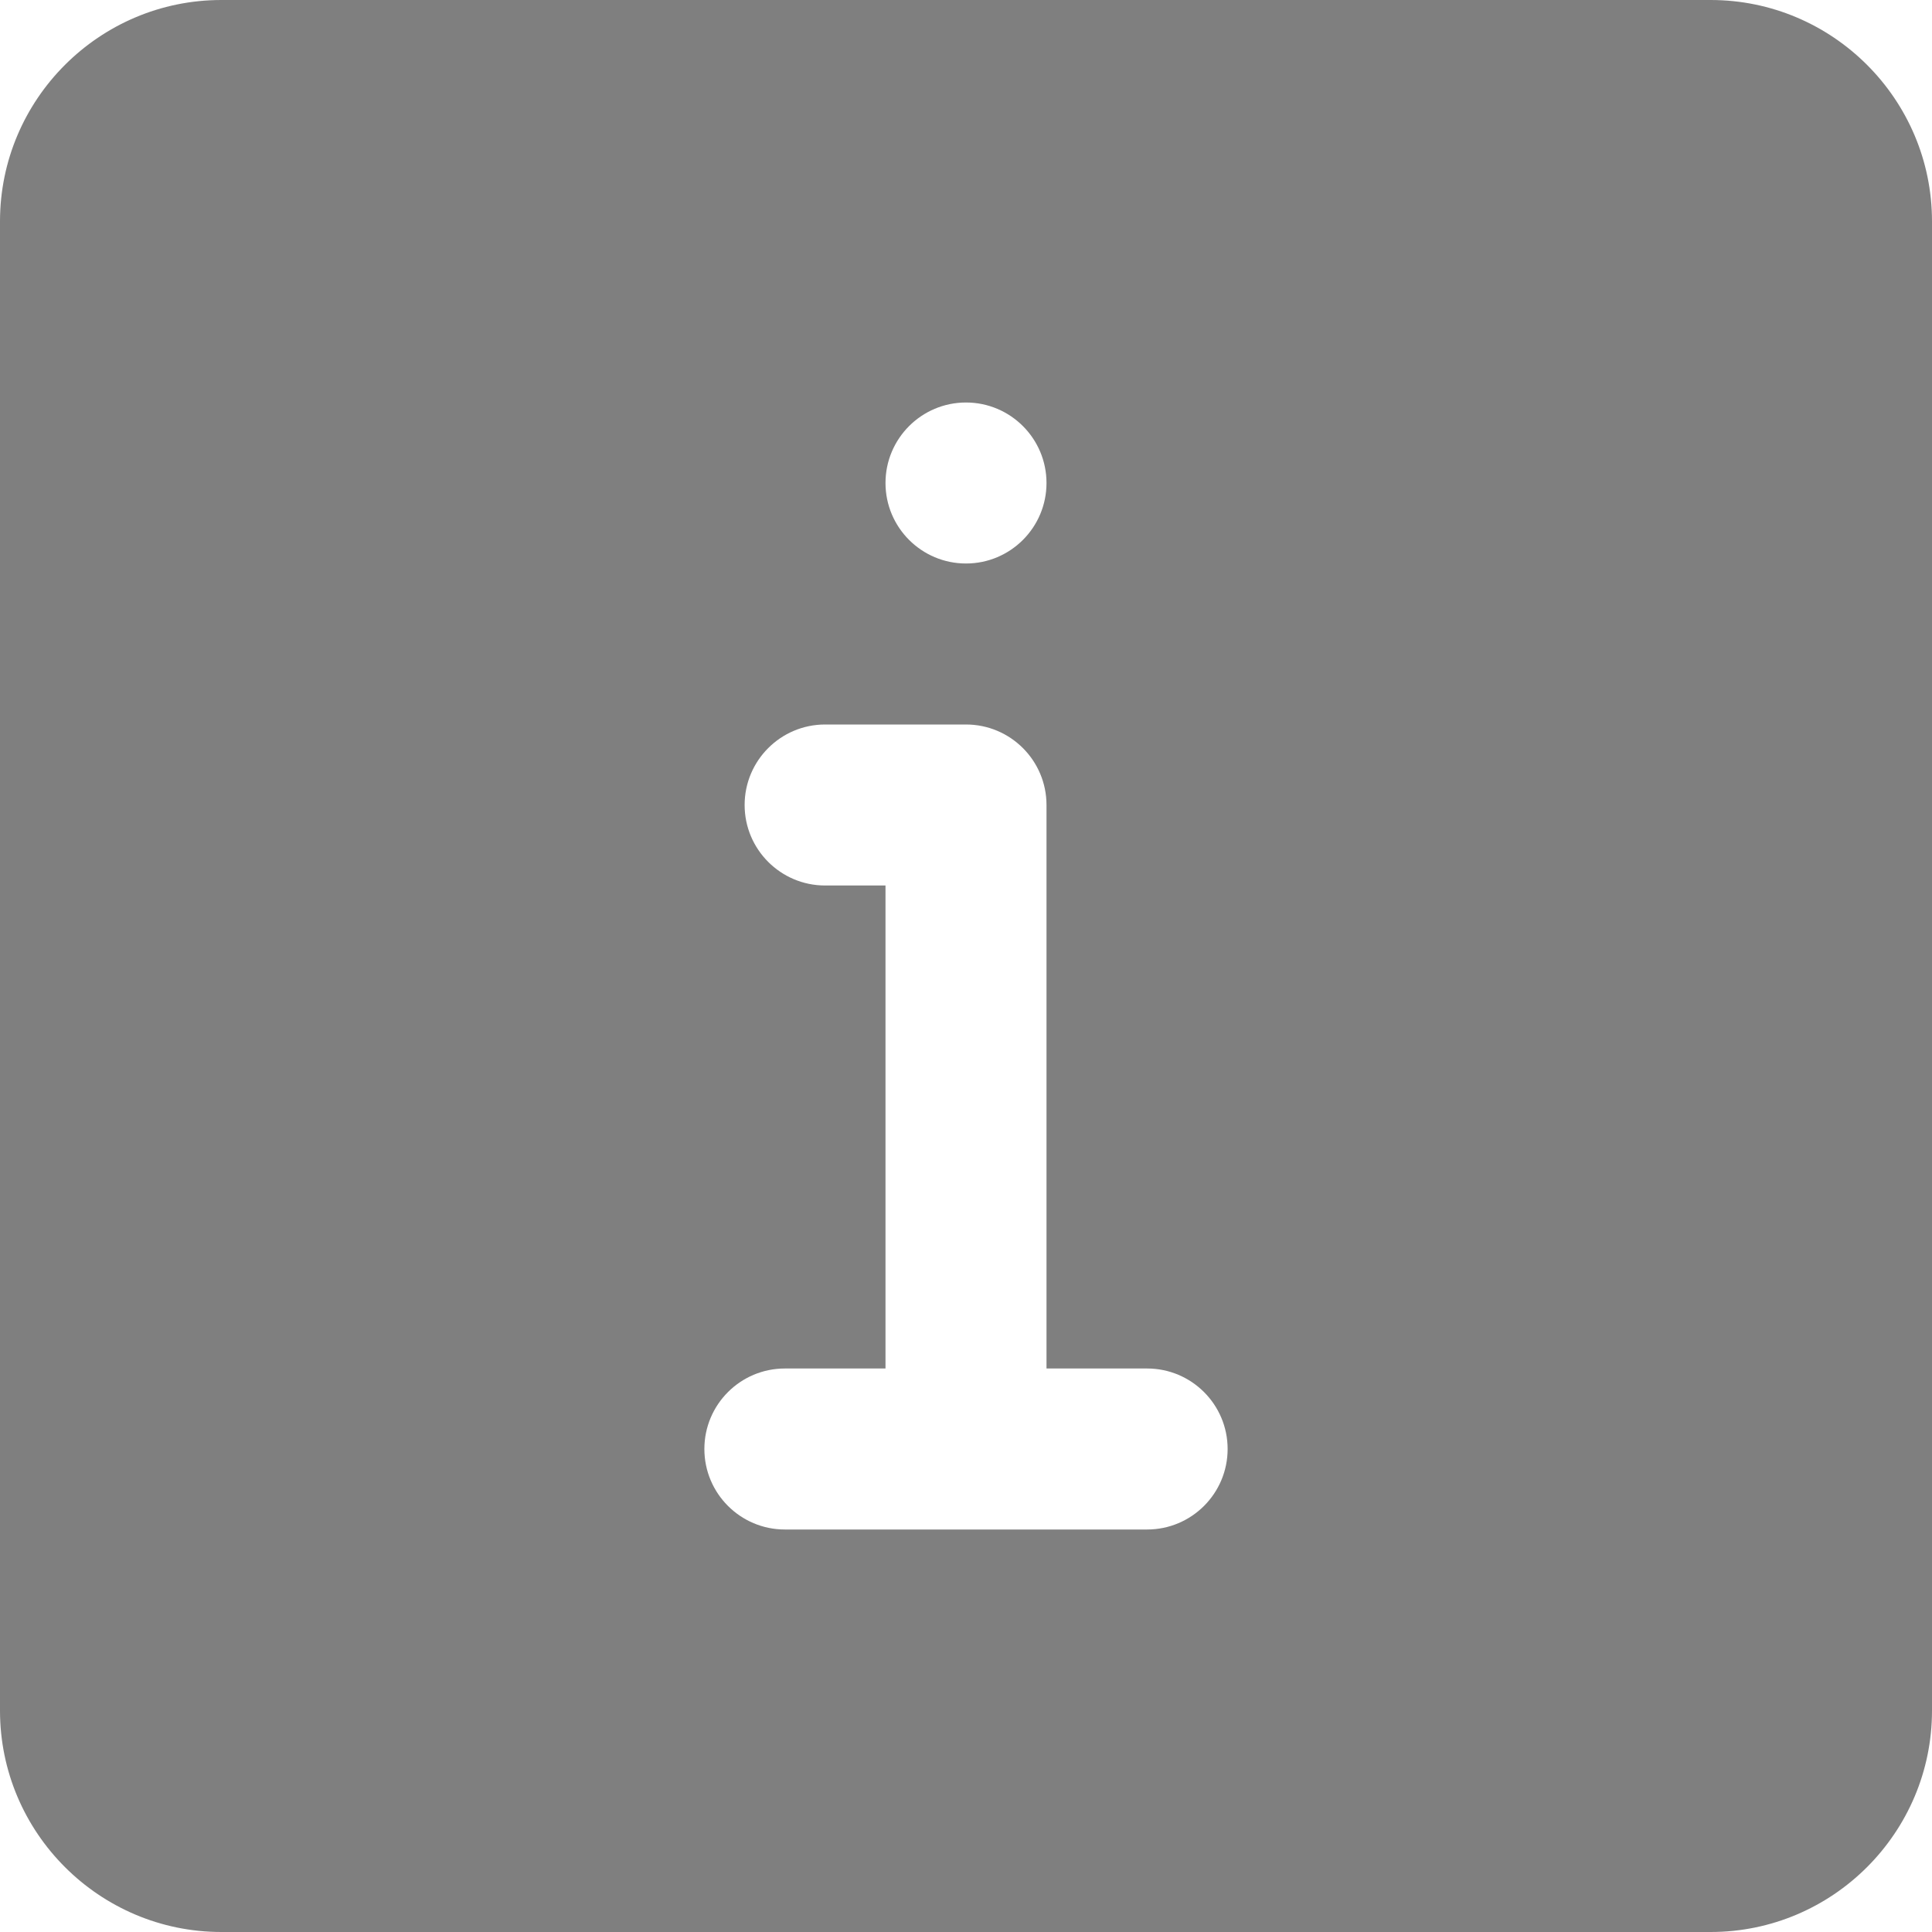 <svg width="12" height="12" viewBox="0 0 12 12" fill="none" xmlns="http://www.w3.org/2000/svg">
<g clip-path="url(#clip0)">
<path d="M10.625 0H1.375C0.617 0 0 0.617 0 1.375V10.625C0 11.383 0.617 12 1.375 12H10.625C11.383 12 12 11.383 12 10.625V1.375C12 0.617 11.383 0 10.625 0V0ZM6 2.5C6.276 2.5 6.5 2.724 6.5 3C6.5 3.276 6.276 3.5 6 3.5C5.724 3.5 5.5 3.276 5.5 3C5.5 2.724 5.724 2.5 6 2.5ZM7.125 9.5H4.875C4.599 9.5 4.375 9.276 4.375 9C4.375 8.724 4.599 8.5 4.875 8.5H5.5V5.5H5.125C4.849 5.5 4.625 5.276 4.625 5C4.625 4.724 4.849 4.5 5.125 4.5H6C6.276 4.5 6.5 4.724 6.5 5V8.5H7.125C7.401 8.5 7.625 8.724 7.625 9C7.625 9.276 7.401 9.5 7.125 9.5Z" fill="#7F7F7F"/>
</g>
<defs>
<clipPath id="clip0">
<rect width="12" height="12" fill="white"/>
</clipPath>
</defs>
</svg>
